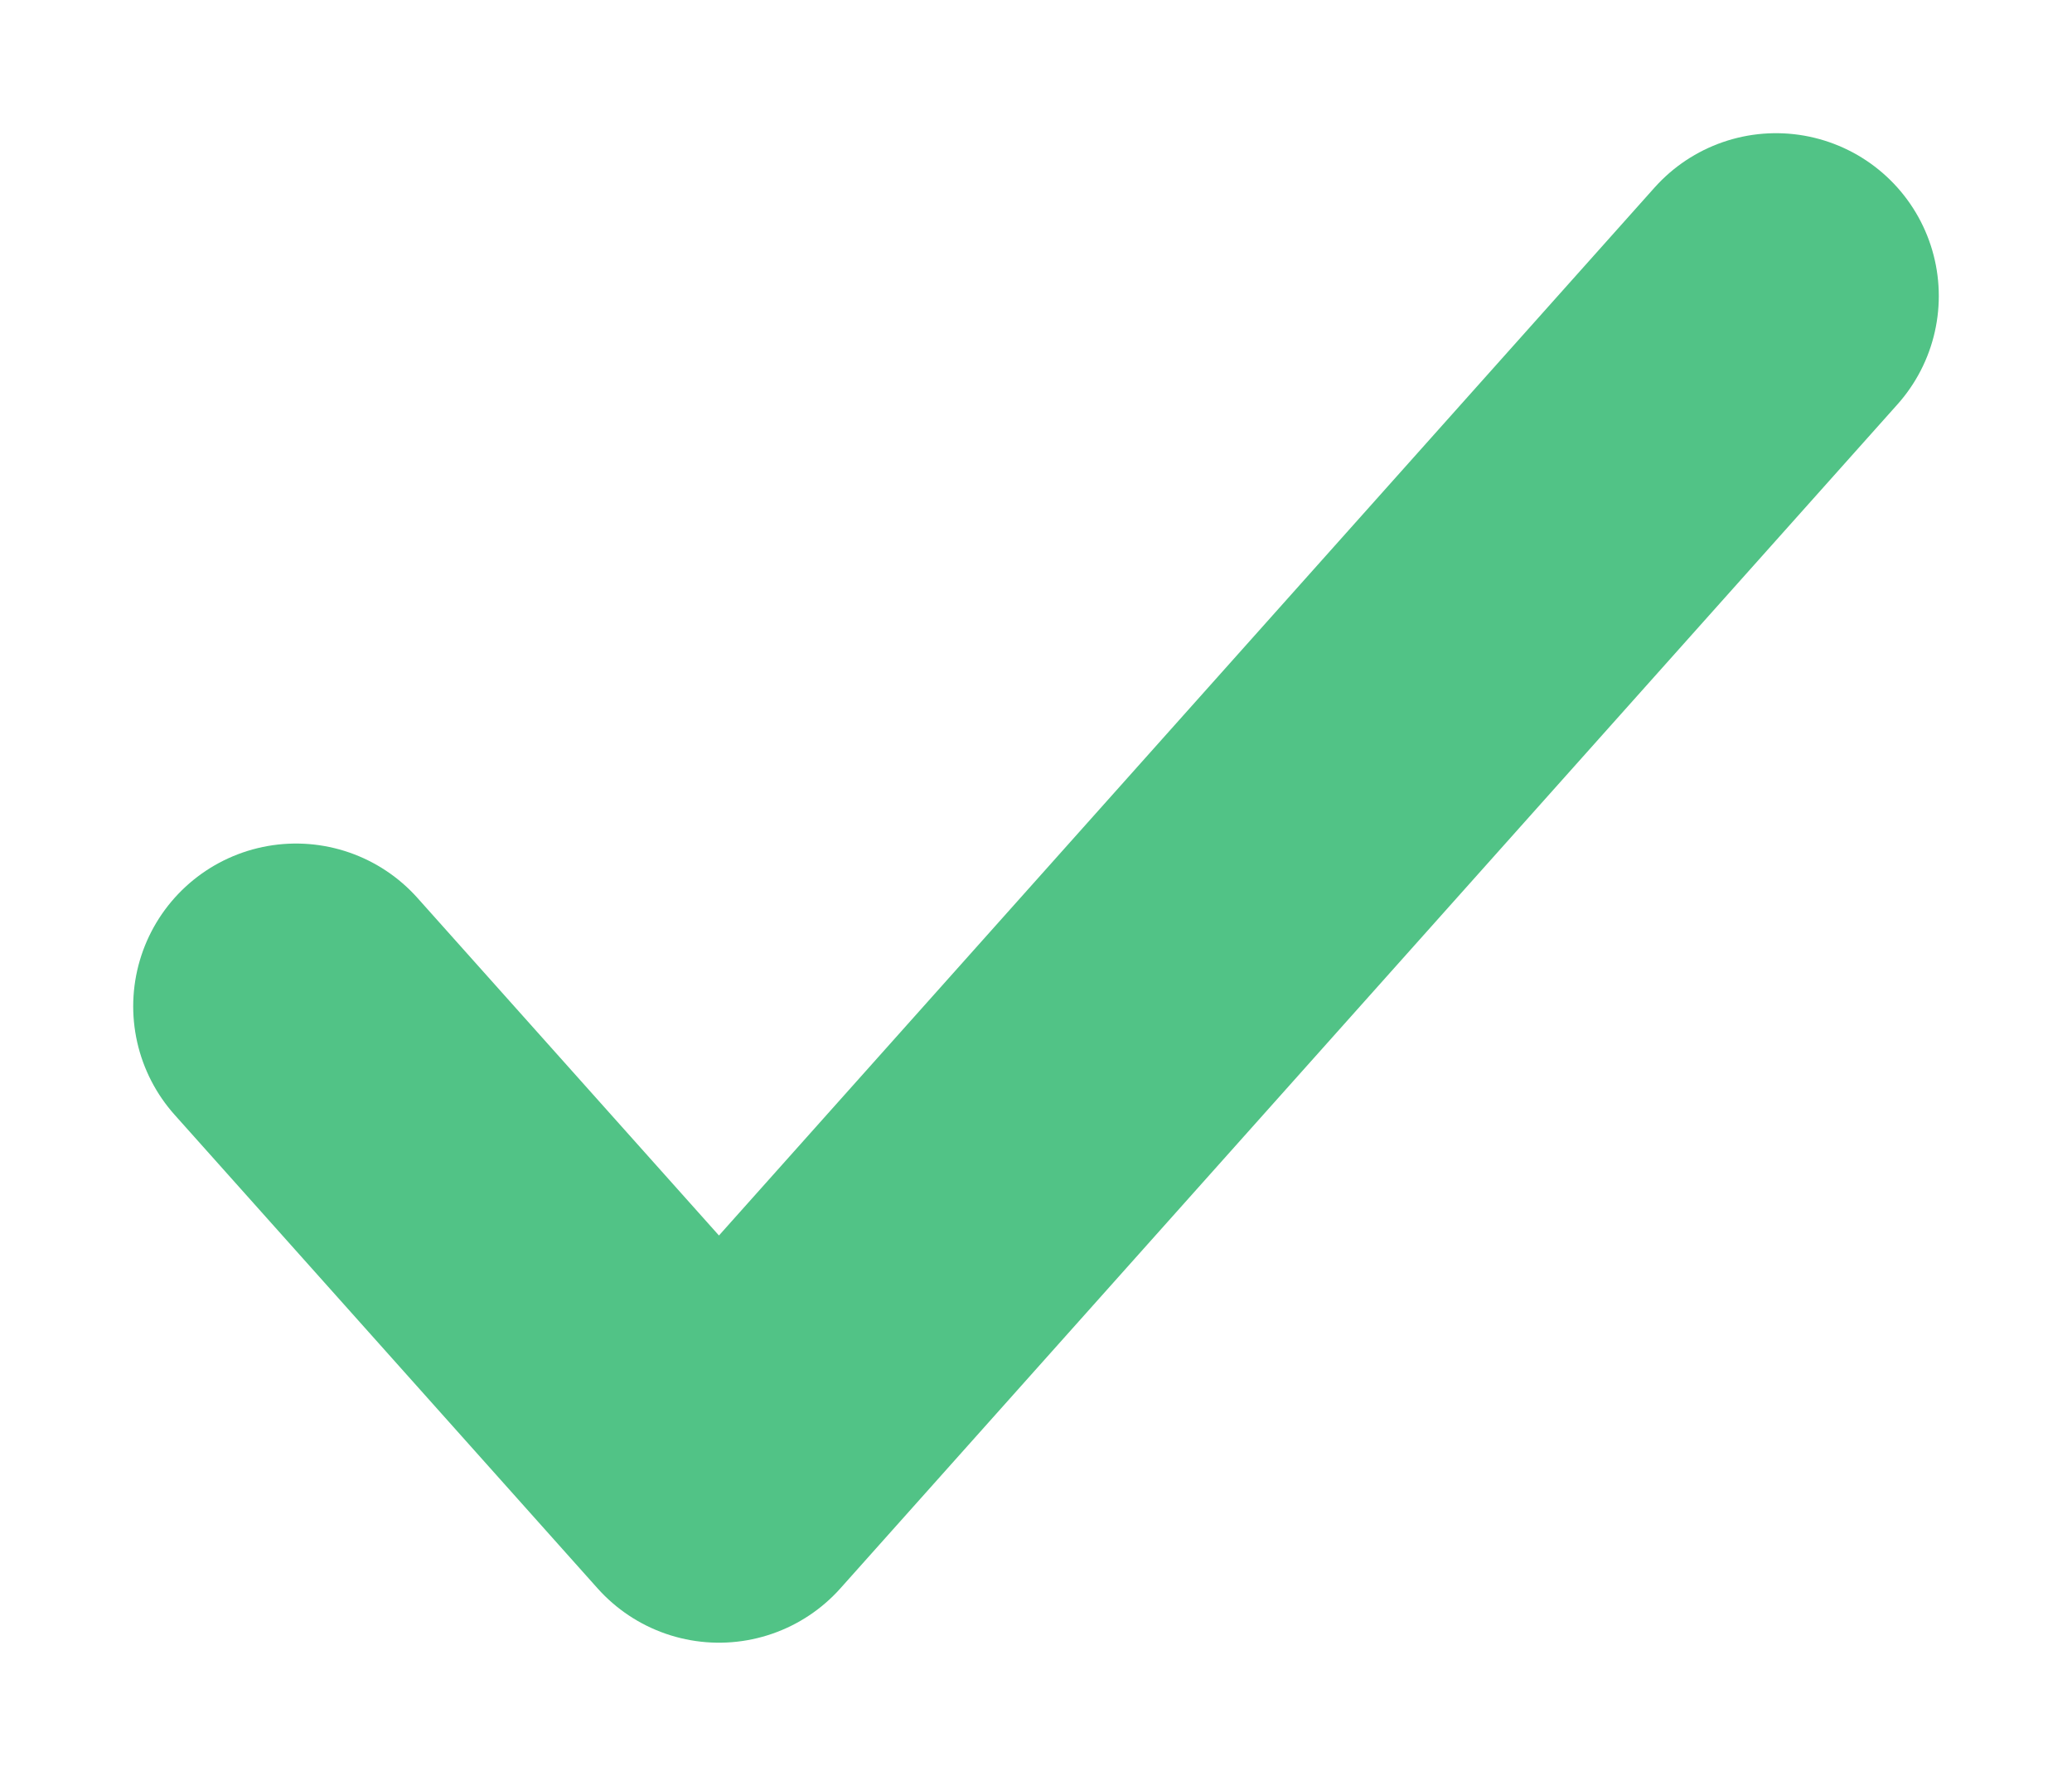 <svg width="7" height="6" viewBox="0 0 7 6" fill="none" xmlns="http://www.w3.org/2000/svg">
<path d="M1 3.4L2.429 5L6 1" stroke="#51C386" stroke-width="1.1" stroke-linecap="round" stroke-linejoin="round"/>
</svg>
